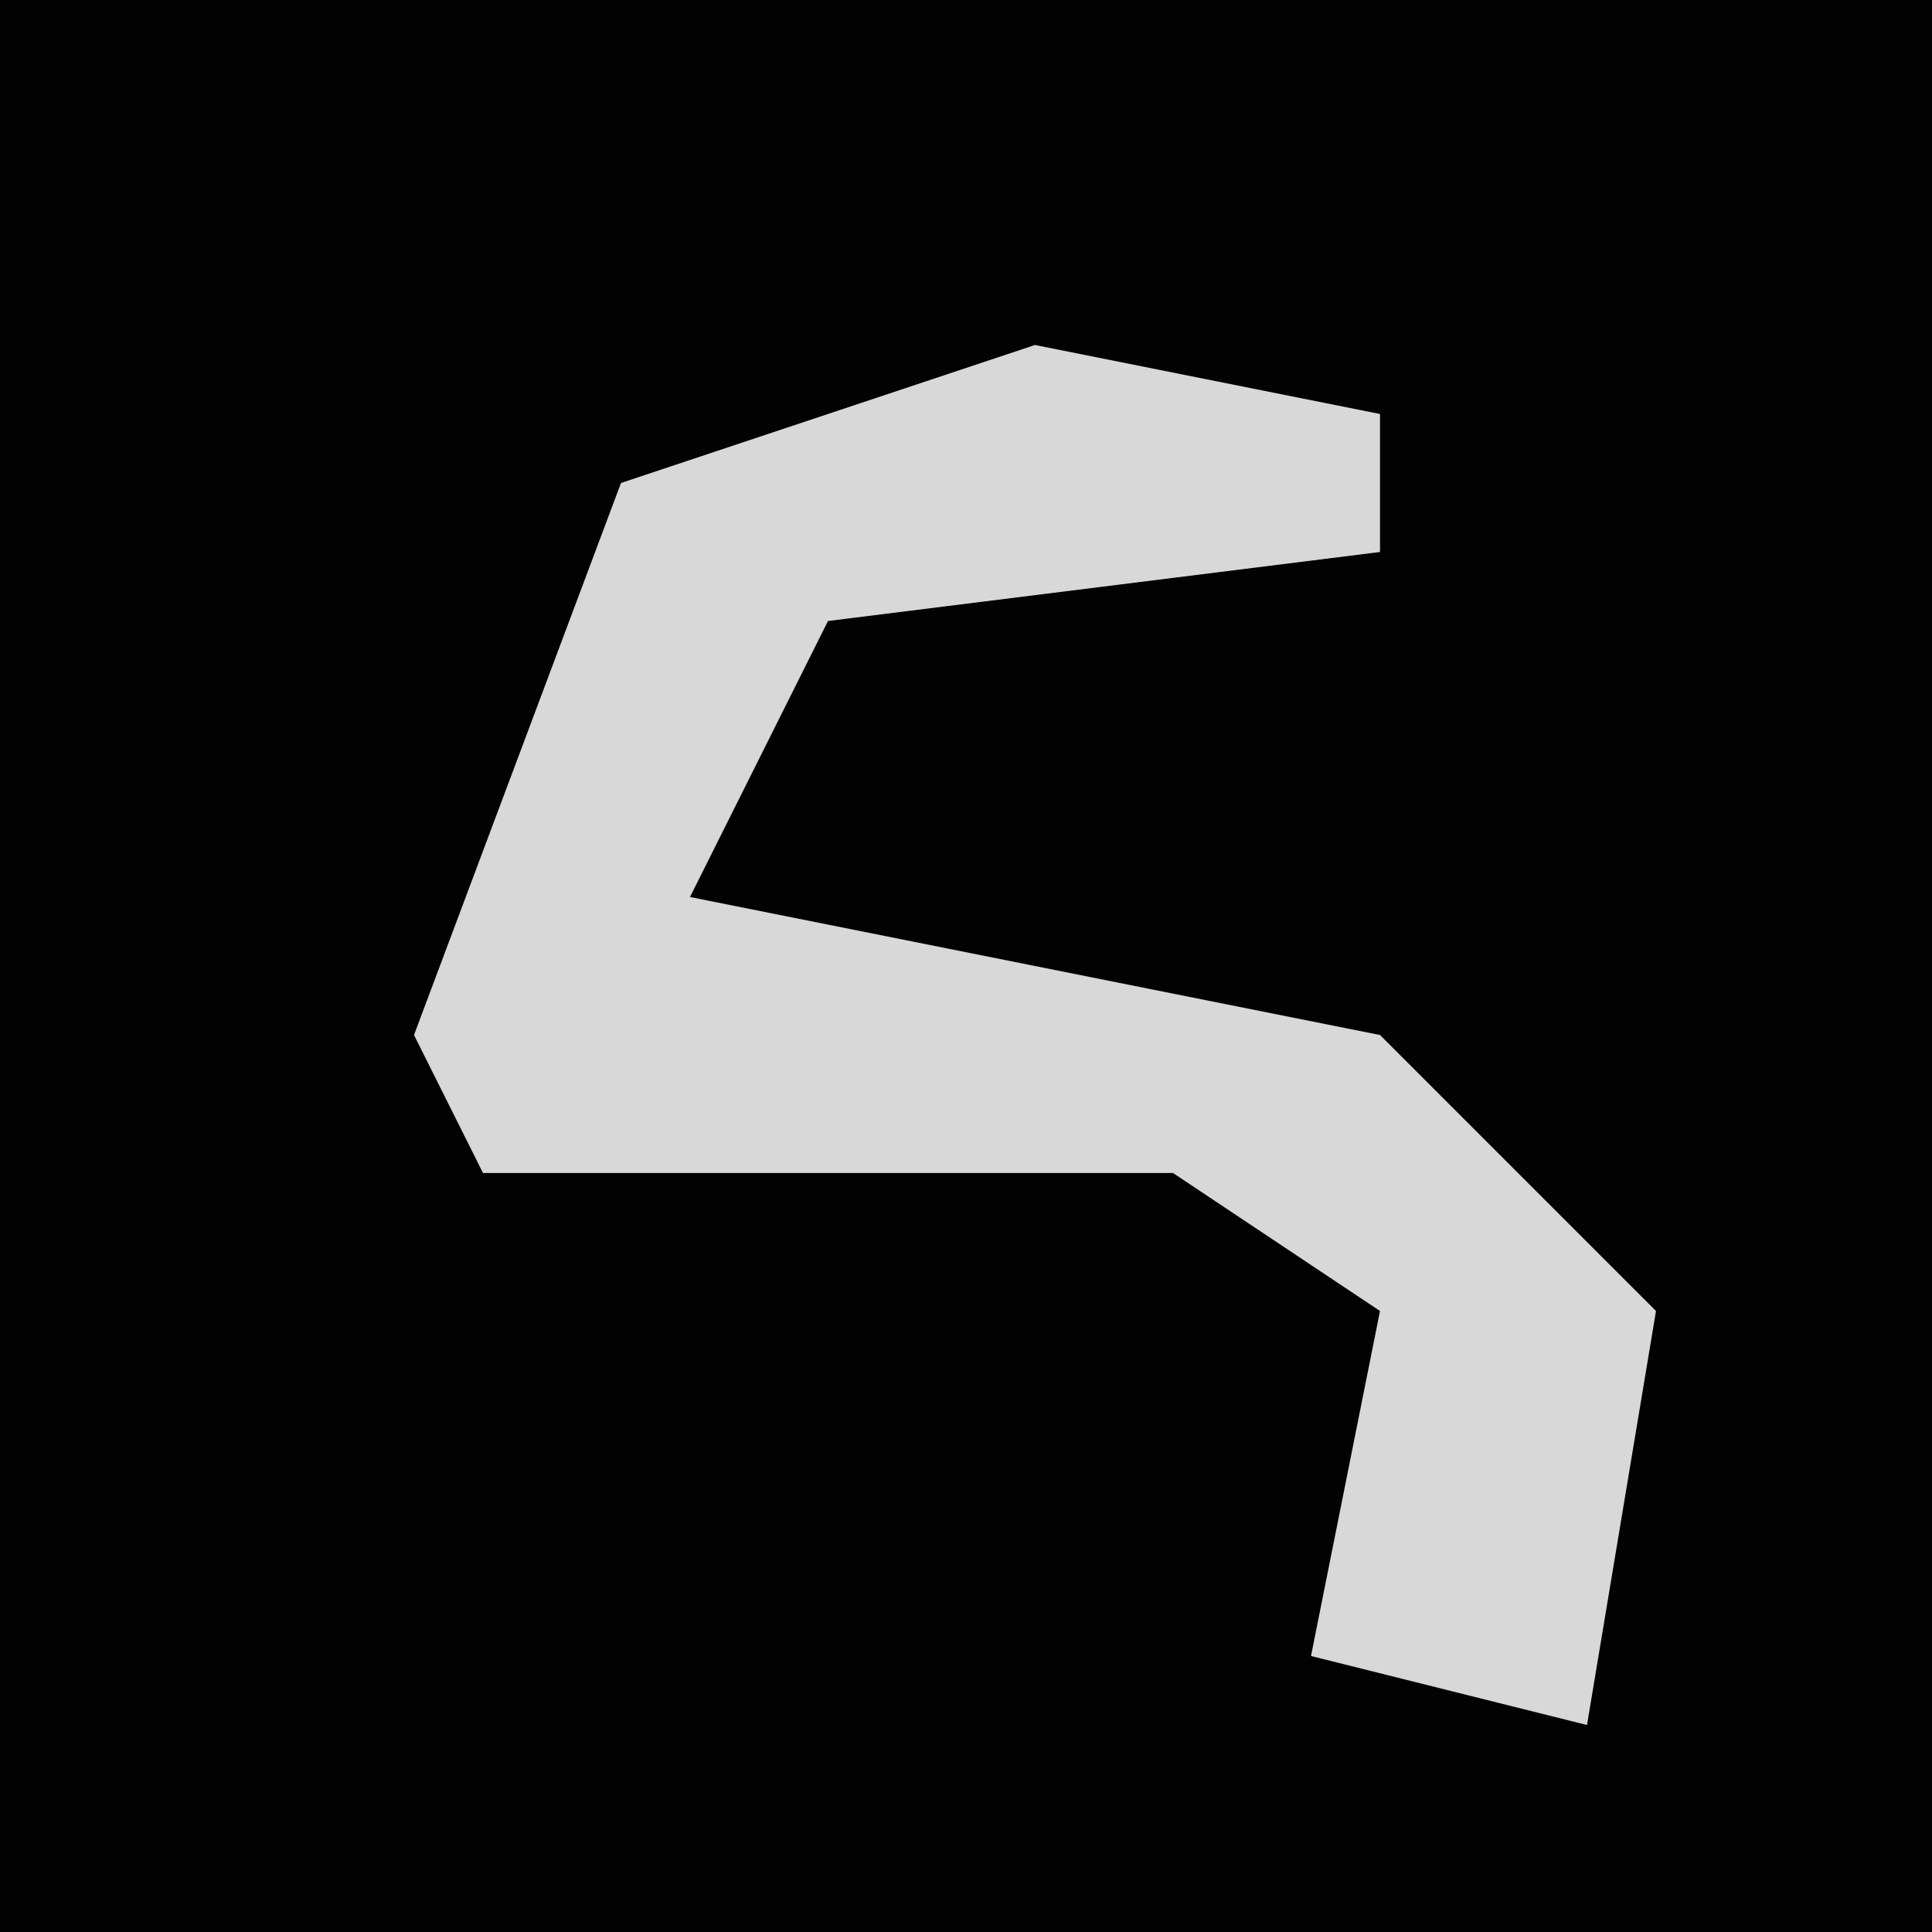 <?xml version="1.0" encoding="UTF-8"?>
<svg version="1.1" xmlns="http://www.w3.org/2000/svg" width="28" height="28">
<path d="M0,0 L28,0 L28,28 L0,28 Z " fill="#020202" transform="translate(0,0)"/>
<path d="M0,0 L5,1 L5,3 L-3,4 L-5,8 L5,10 L9,14 L8,20 L4,19 L5,14 L2,12 L-8,12 L-9,10 L-6,2 Z " fill="#D8D8D8" transform="translate(15,5)"/>
</svg>

